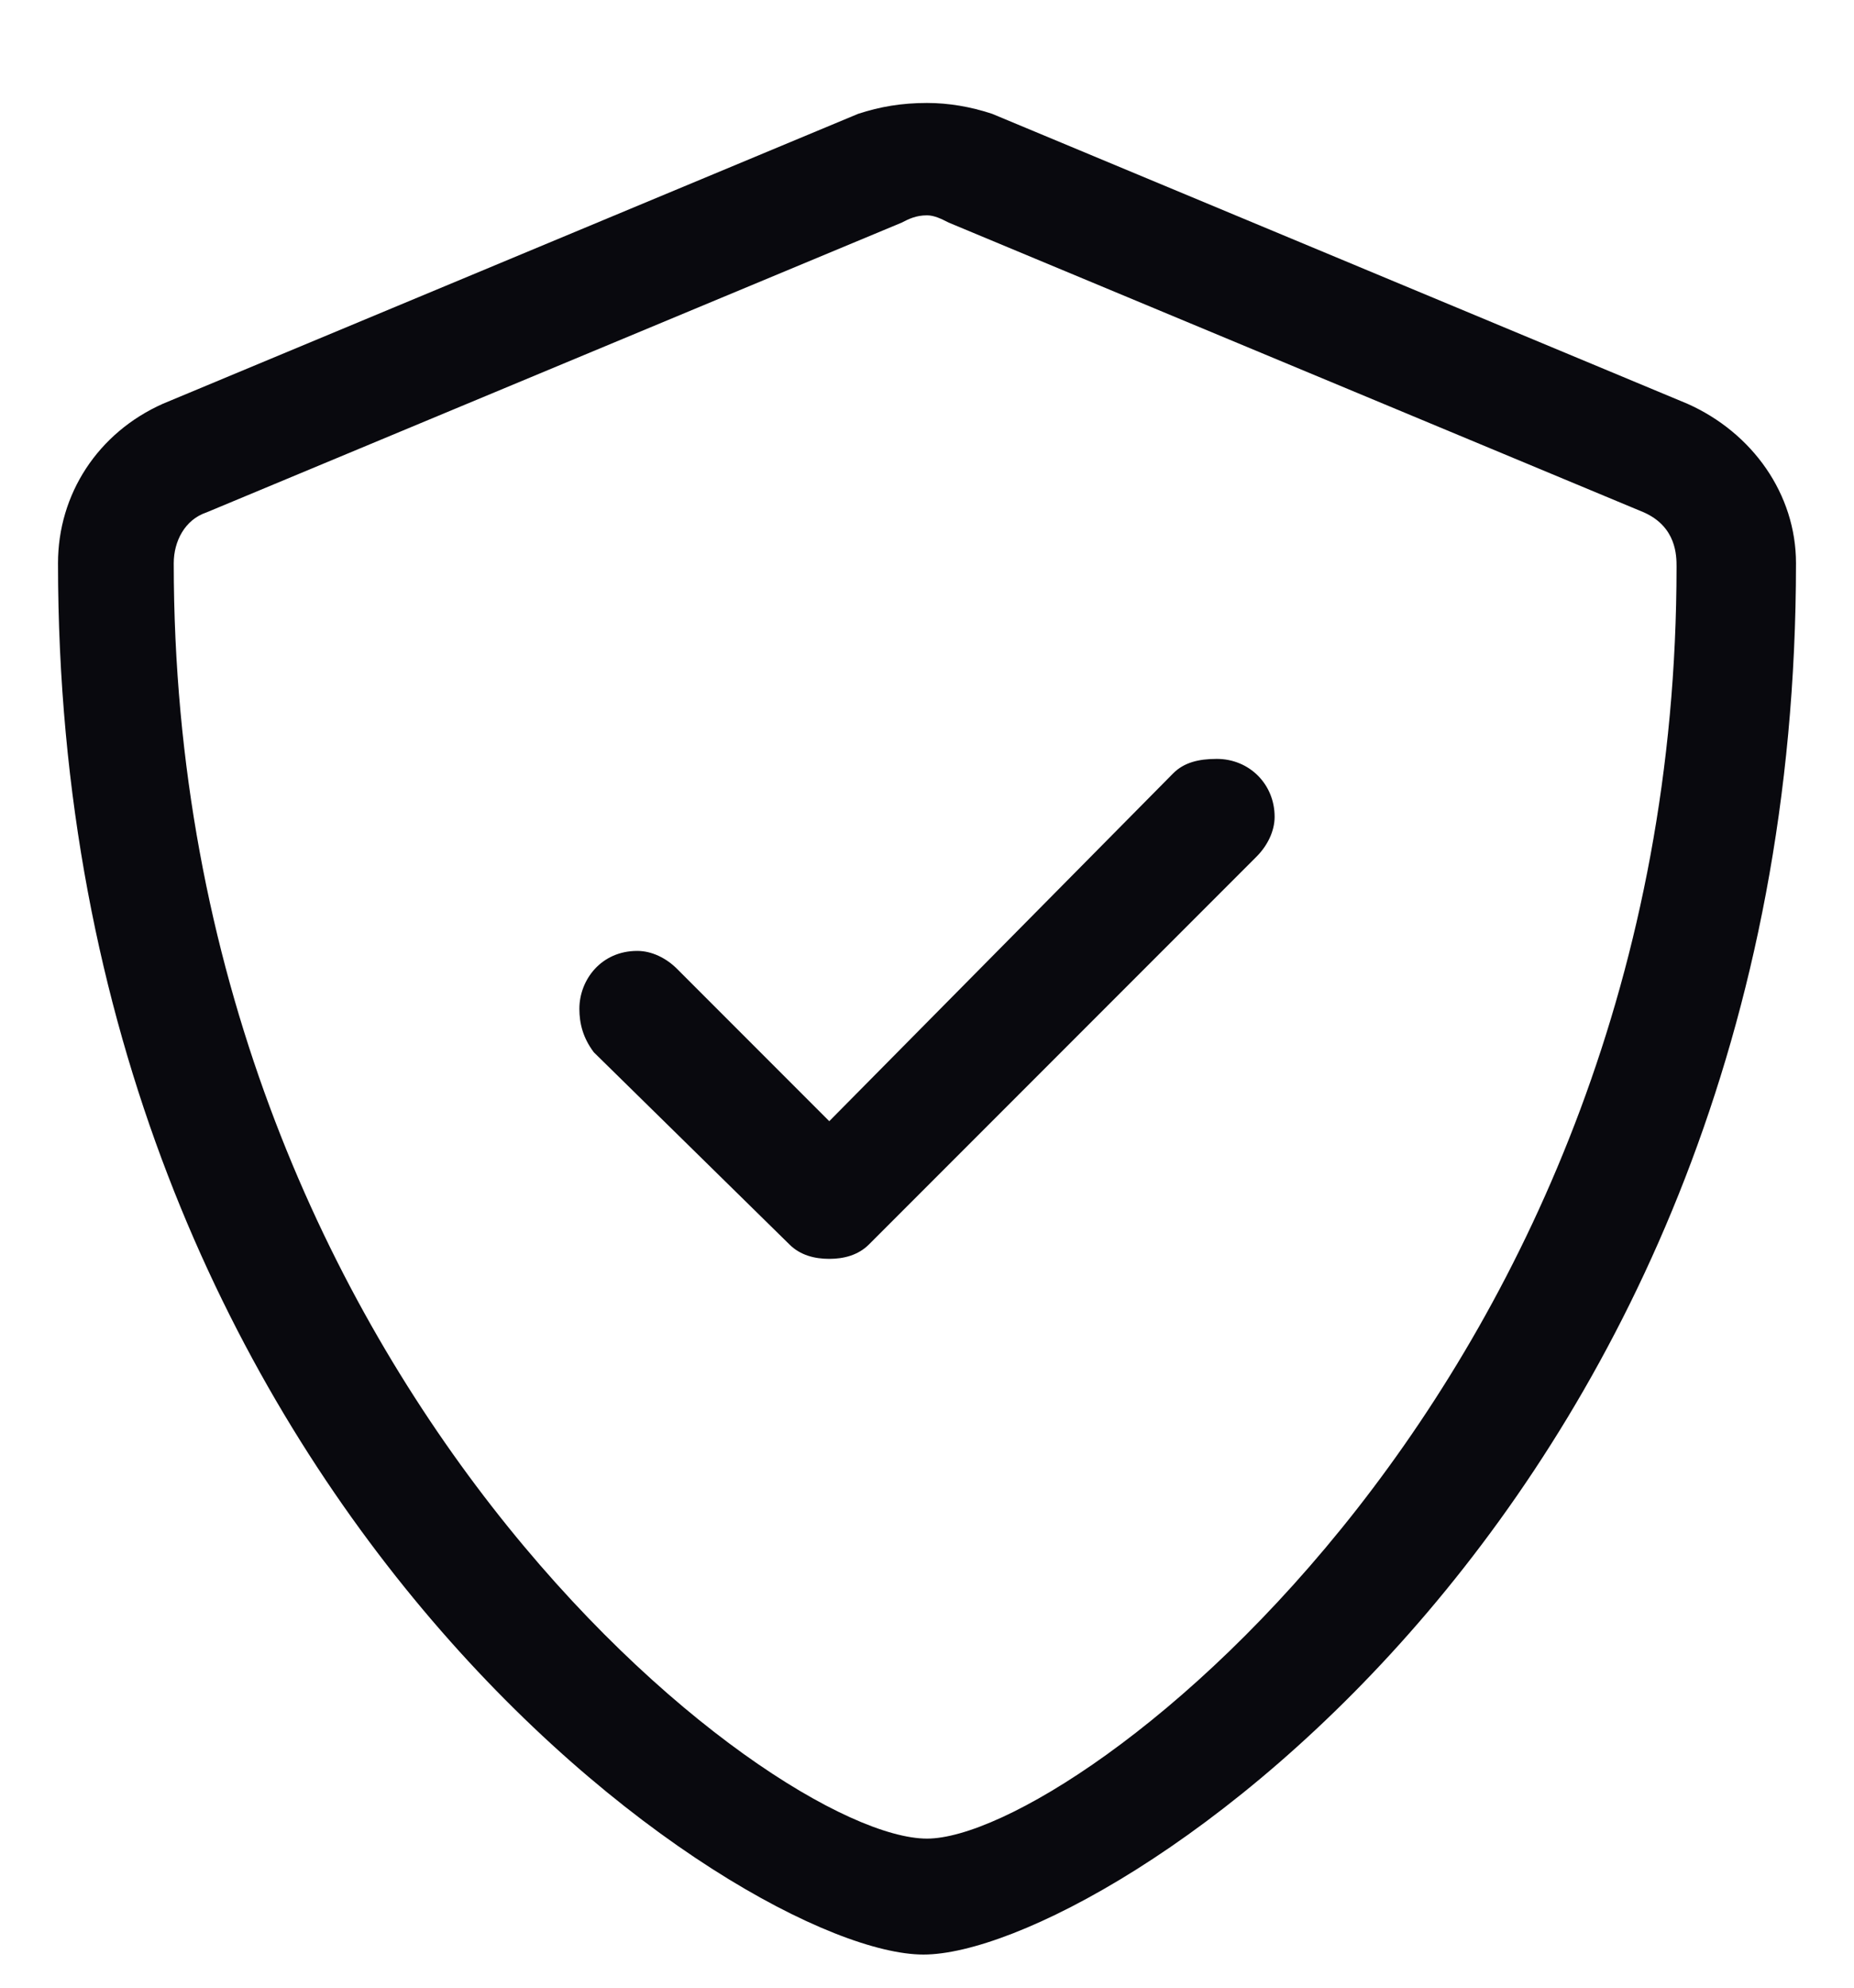 <svg width="14" height="15" viewBox="0 0 14 15" fill="none" xmlns="http://www.w3.org/2000/svg">
<path d="M12.742 3.047L7.492 0.859C7.328 0.805 7.164 0.777 7 0.777C6.809 0.777 6.645 0.805 6.48 0.859L1.23 3.047C0.738 3.266 0.438 3.73 0.438 4.25C0.438 11.305 5.605 14.75 6.973 14.75C8.34 14.75 13.562 11.359 13.562 4.25C13.562 3.73 13.234 3.266 12.742 3.047ZM12.66 4.277C12.66 10.43 8.121 13.875 7 13.875C5.824 13.875 1.312 10.402 1.312 4.25C1.312 4.086 1.395 3.922 1.559 3.867L6.809 1.68C6.863 1.652 6.918 1.625 7 1.625C7.055 1.625 7.109 1.652 7.164 1.68L12.414 3.867C12.66 3.977 12.66 4.195 12.66 4.277ZM9.188 5.727C9.051 5.727 8.941 5.754 8.859 5.836L6.262 8.461L5.113 7.312C5.031 7.23 4.922 7.176 4.812 7.176C4.539 7.176 4.375 7.395 4.375 7.613C4.375 7.723 4.402 7.832 4.484 7.941L5.961 9.391C6.043 9.473 6.152 9.5 6.262 9.5C6.371 9.5 6.48 9.473 6.562 9.391L9.488 6.465C9.57 6.383 9.625 6.273 9.625 6.164C9.625 5.918 9.434 5.727 9.188 5.727Z" fill="#09090E"/>
</svg>
